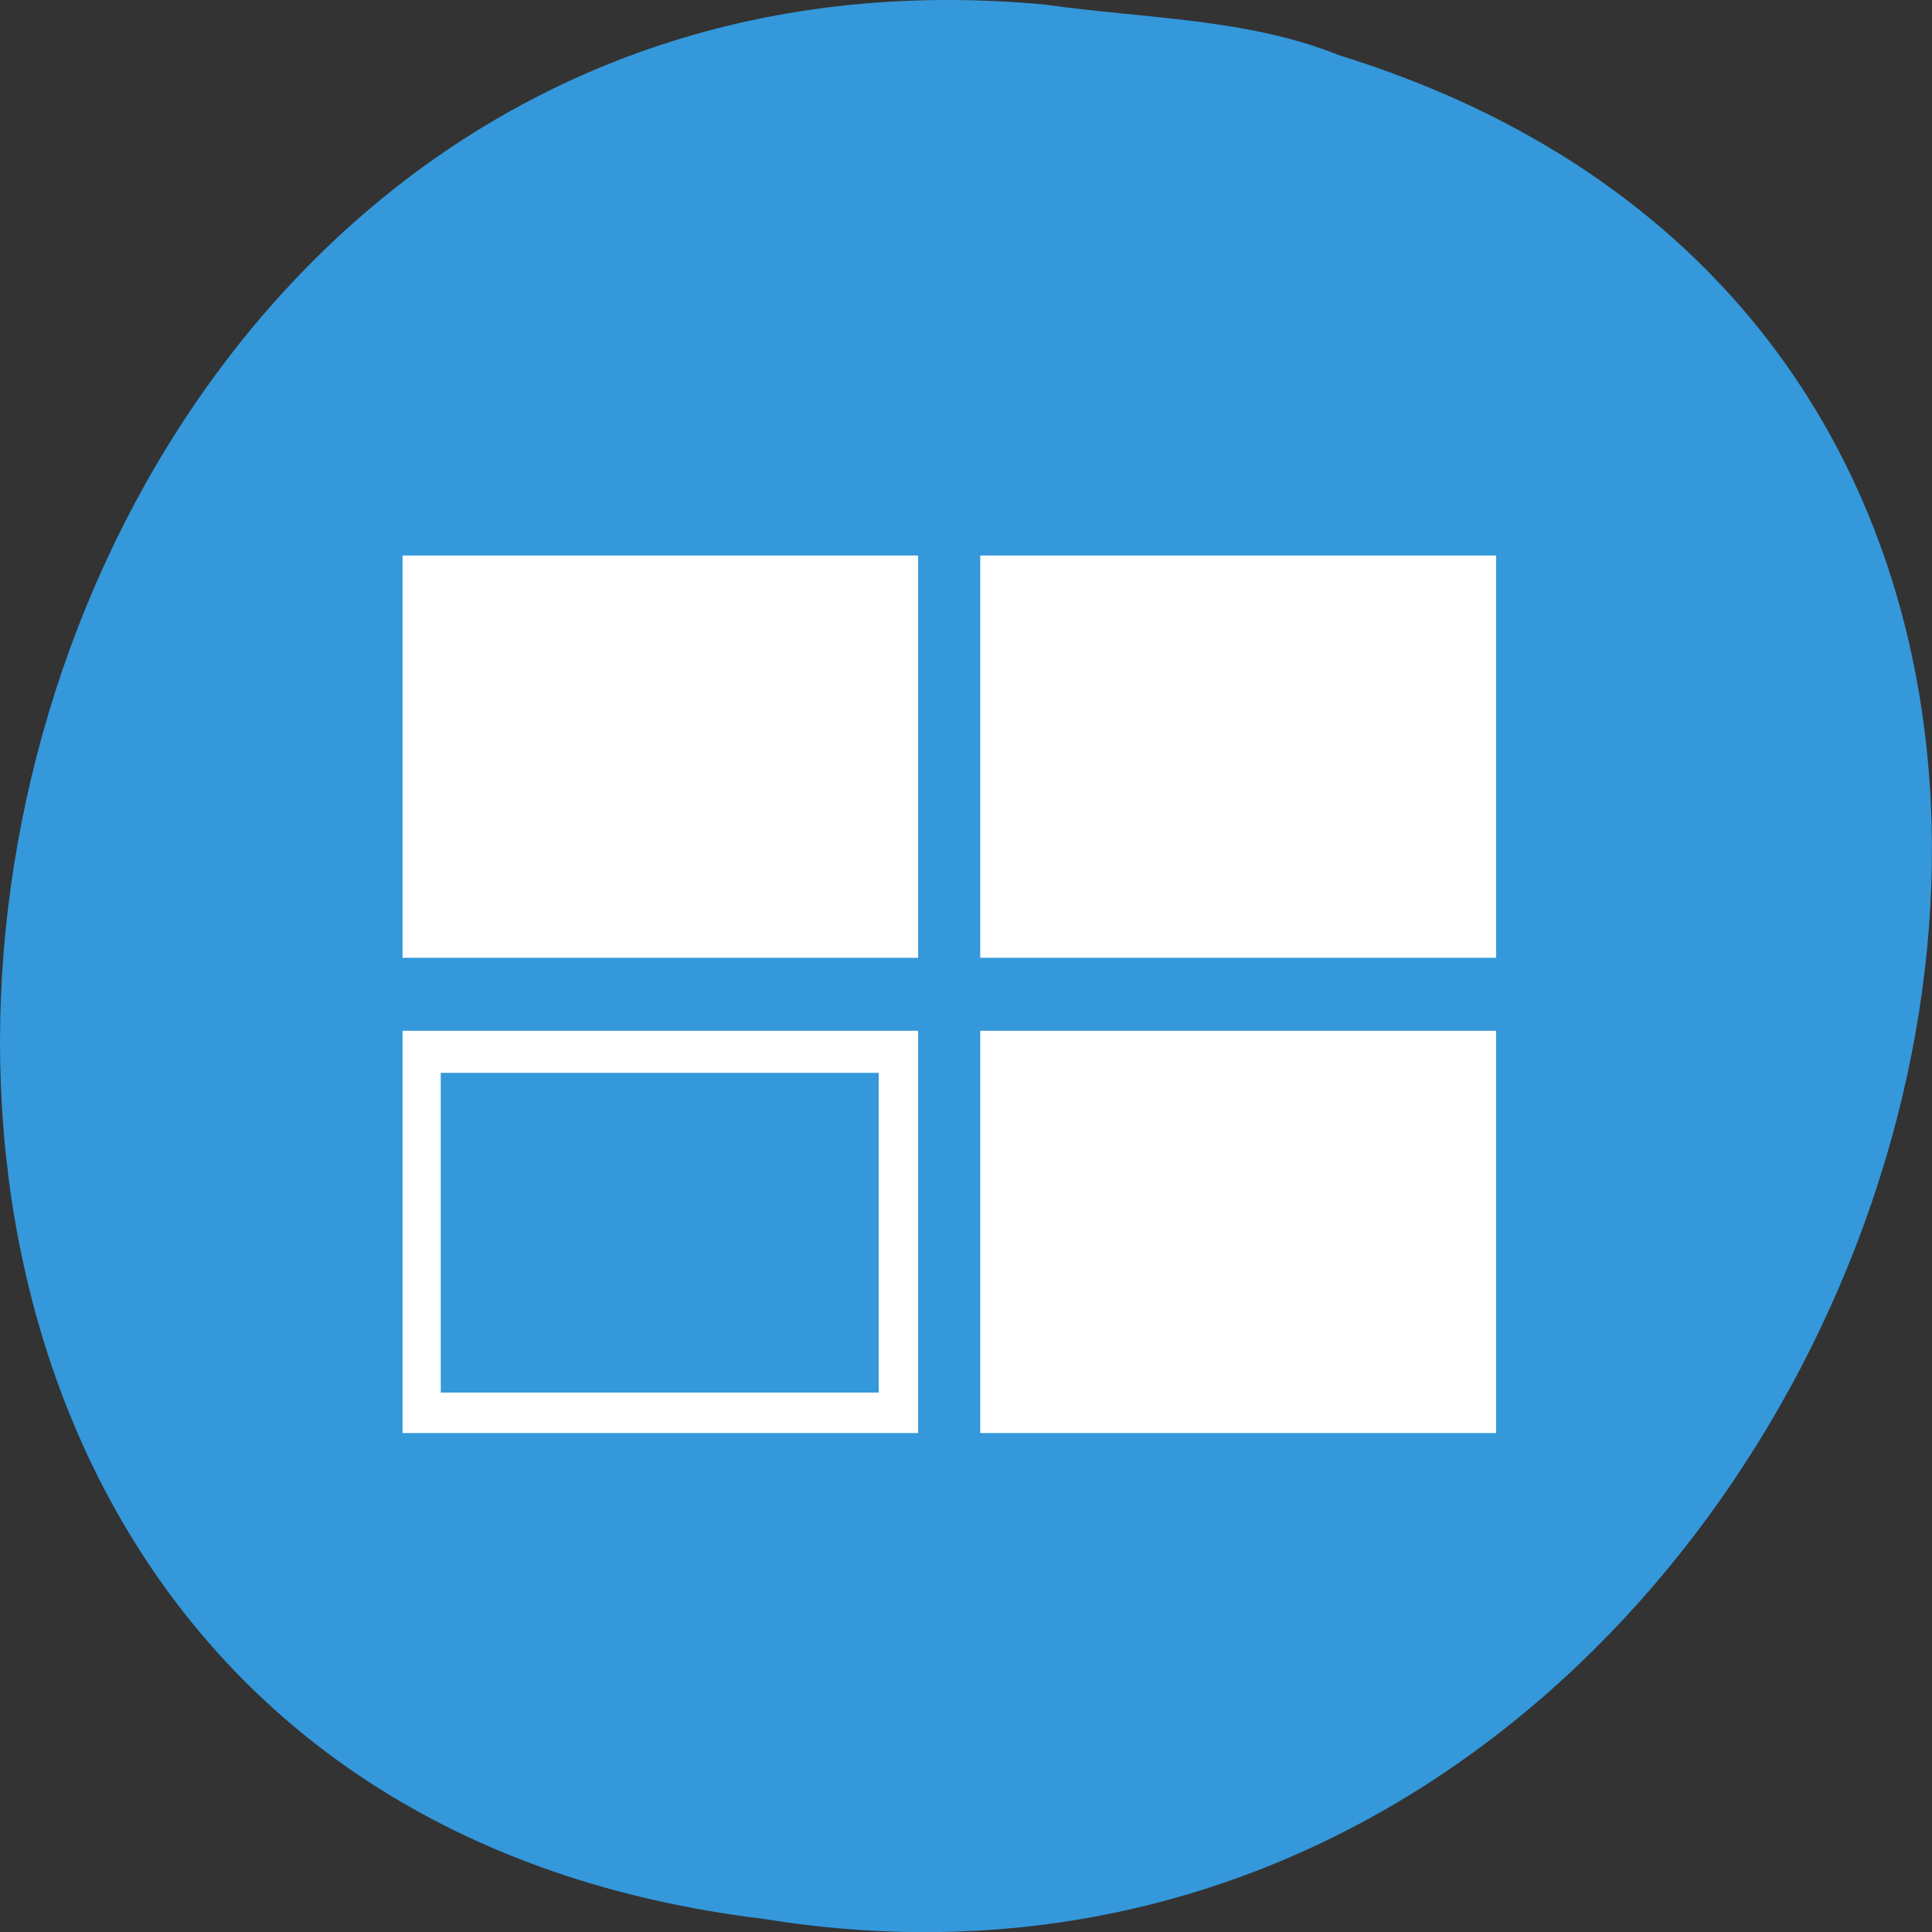 
<svg xmlns="http://www.w3.org/2000/svg" xmlns:xlink="http://www.w3.org/1999/xlink" width="24px" height="24px" viewBox="0 0 24 24" version="1.1">
<rect x="0" y="0" width="24" height="24" fill="#333333" stroke="none"/>
<g id="surface1">
<path style=" stroke:none;fill-rule:nonzero;fill:rgb(20.392%,59.608%,85.882%);fill-opacity:1;" d="M 13 0.059 C -1.555 -1.324 -5.473 22.02 9.477 23.836 C 23.219 26.078 30.297 4.922 16.641 0.688 C 15.484 0.223 14.223 0.234 13 0.059 Z M 13 0.059 "/>
<path style="fill:none;stroke-width:1.457;stroke-linecap:butt;stroke-linejoin:miter;stroke:rgb(100%,100%,100%);stroke-opacity:1;stroke-miterlimit:4;" d="M 118.109 149.865 L 247.365 149.865 L 247.365 246.393 L 118.109 246.393 Z M 118.109 149.865 " transform="matrix(0.049,0,0,0.051,-0.751,-0.705)"/>
<path style="fill:none;stroke-width:1.457;stroke-linecap:butt;stroke-linejoin:miter;stroke:rgb(100%,100%,100%);stroke-opacity:1;stroke-miterlimit:4;" d="M 264.563 149.865 L 264.563 246.393 L 393.898 246.393 L 393.898 149.865 Z M 273.201 159.479 L 385.339 159.479 L 385.339 236.702 L 273.201 236.702 Z M 273.201 159.479 " transform="matrix(0.049,0,0,0.051,-0.751,-0.705)"/>
<path style="fill:none;stroke-width:1.457;stroke-linecap:butt;stroke-linejoin:miter;stroke:rgb(100%,100%,100%);stroke-opacity:1;stroke-miterlimit:4;" d="M 118.109 265.622 L 247.365 265.622 L 247.365 362.15 L 118.109 362.15 Z M 118.109 265.622 " transform="matrix(0.049,0,0,0.051,-0.751,-0.705)"/>
<path style="fill:none;stroke-width:1.457;stroke-linecap:butt;stroke-linejoin:miter;stroke:rgb(100%,100%,100%);stroke-opacity:1;stroke-miterlimit:4;" d="M 264.563 265.622 L 393.898 265.622 L 393.898 362.15 L 264.563 362.15 Z M 264.563 265.622 " transform="matrix(0.049,0,0,0.051,-0.751,-0.705)"/>
<path style="fill-rule:nonzero;fill:rgb(100%,100%,100%);fill-opacity:1;stroke-width:9.194;stroke-linecap:butt;stroke-linejoin:miter;stroke:rgb(100%,100%,100%);stroke-opacity:1;stroke-miterlimit:4;" d="M 269.001 154.633 L 389.302 154.633 L 389.302 241.548 L 269.001 241.548 Z M 269.001 154.633 " transform="matrix(0.049,0,0,0.051,-0.751,-0.705)"/>
<path style="fill-rule:nonzero;fill:rgb(100%,100%,100%);fill-opacity:1;stroke-width:9.194;stroke-linecap:butt;stroke-linejoin:miter;stroke:rgb(100%,100%,100%);stroke-opacity:1;stroke-miterlimit:4;" d="M 269.001 270.545 L 389.302 270.545 L 389.302 357.613 L 269.001 357.613 Z M 269.001 270.545 " transform="matrix(0.049,0,0,0.051,-0.751,-0.705)"/>
<path style="fill-rule:nonzero;fill:rgb(100%,100%,100%);fill-opacity:1;stroke-width:9.194;stroke-linecap:butt;stroke-linejoin:miter;stroke:rgb(100%,100%,100%);stroke-opacity:1;stroke-miterlimit:4;" d="M 122.468 154.633 L 242.69 154.633 L 242.69 241.548 L 122.468 241.548 Z M 122.468 154.633 " transform="matrix(0.049,0,0,0.051,-0.751,-0.705)"/>
<path style="fill:none;stroke-width:9.194;stroke-linecap:butt;stroke-linejoin:miter;stroke:rgb(100%,100%,100%);stroke-opacity:1;stroke-miterlimit:4;" d="M 122.468 270.545 L 242.69 270.545 L 242.69 357.613 L 122.468 357.613 Z M 122.468 270.545 " transform="matrix(0.049,0,0,0.051,-0.751,-0.705)"/>
</g>
</svg>

